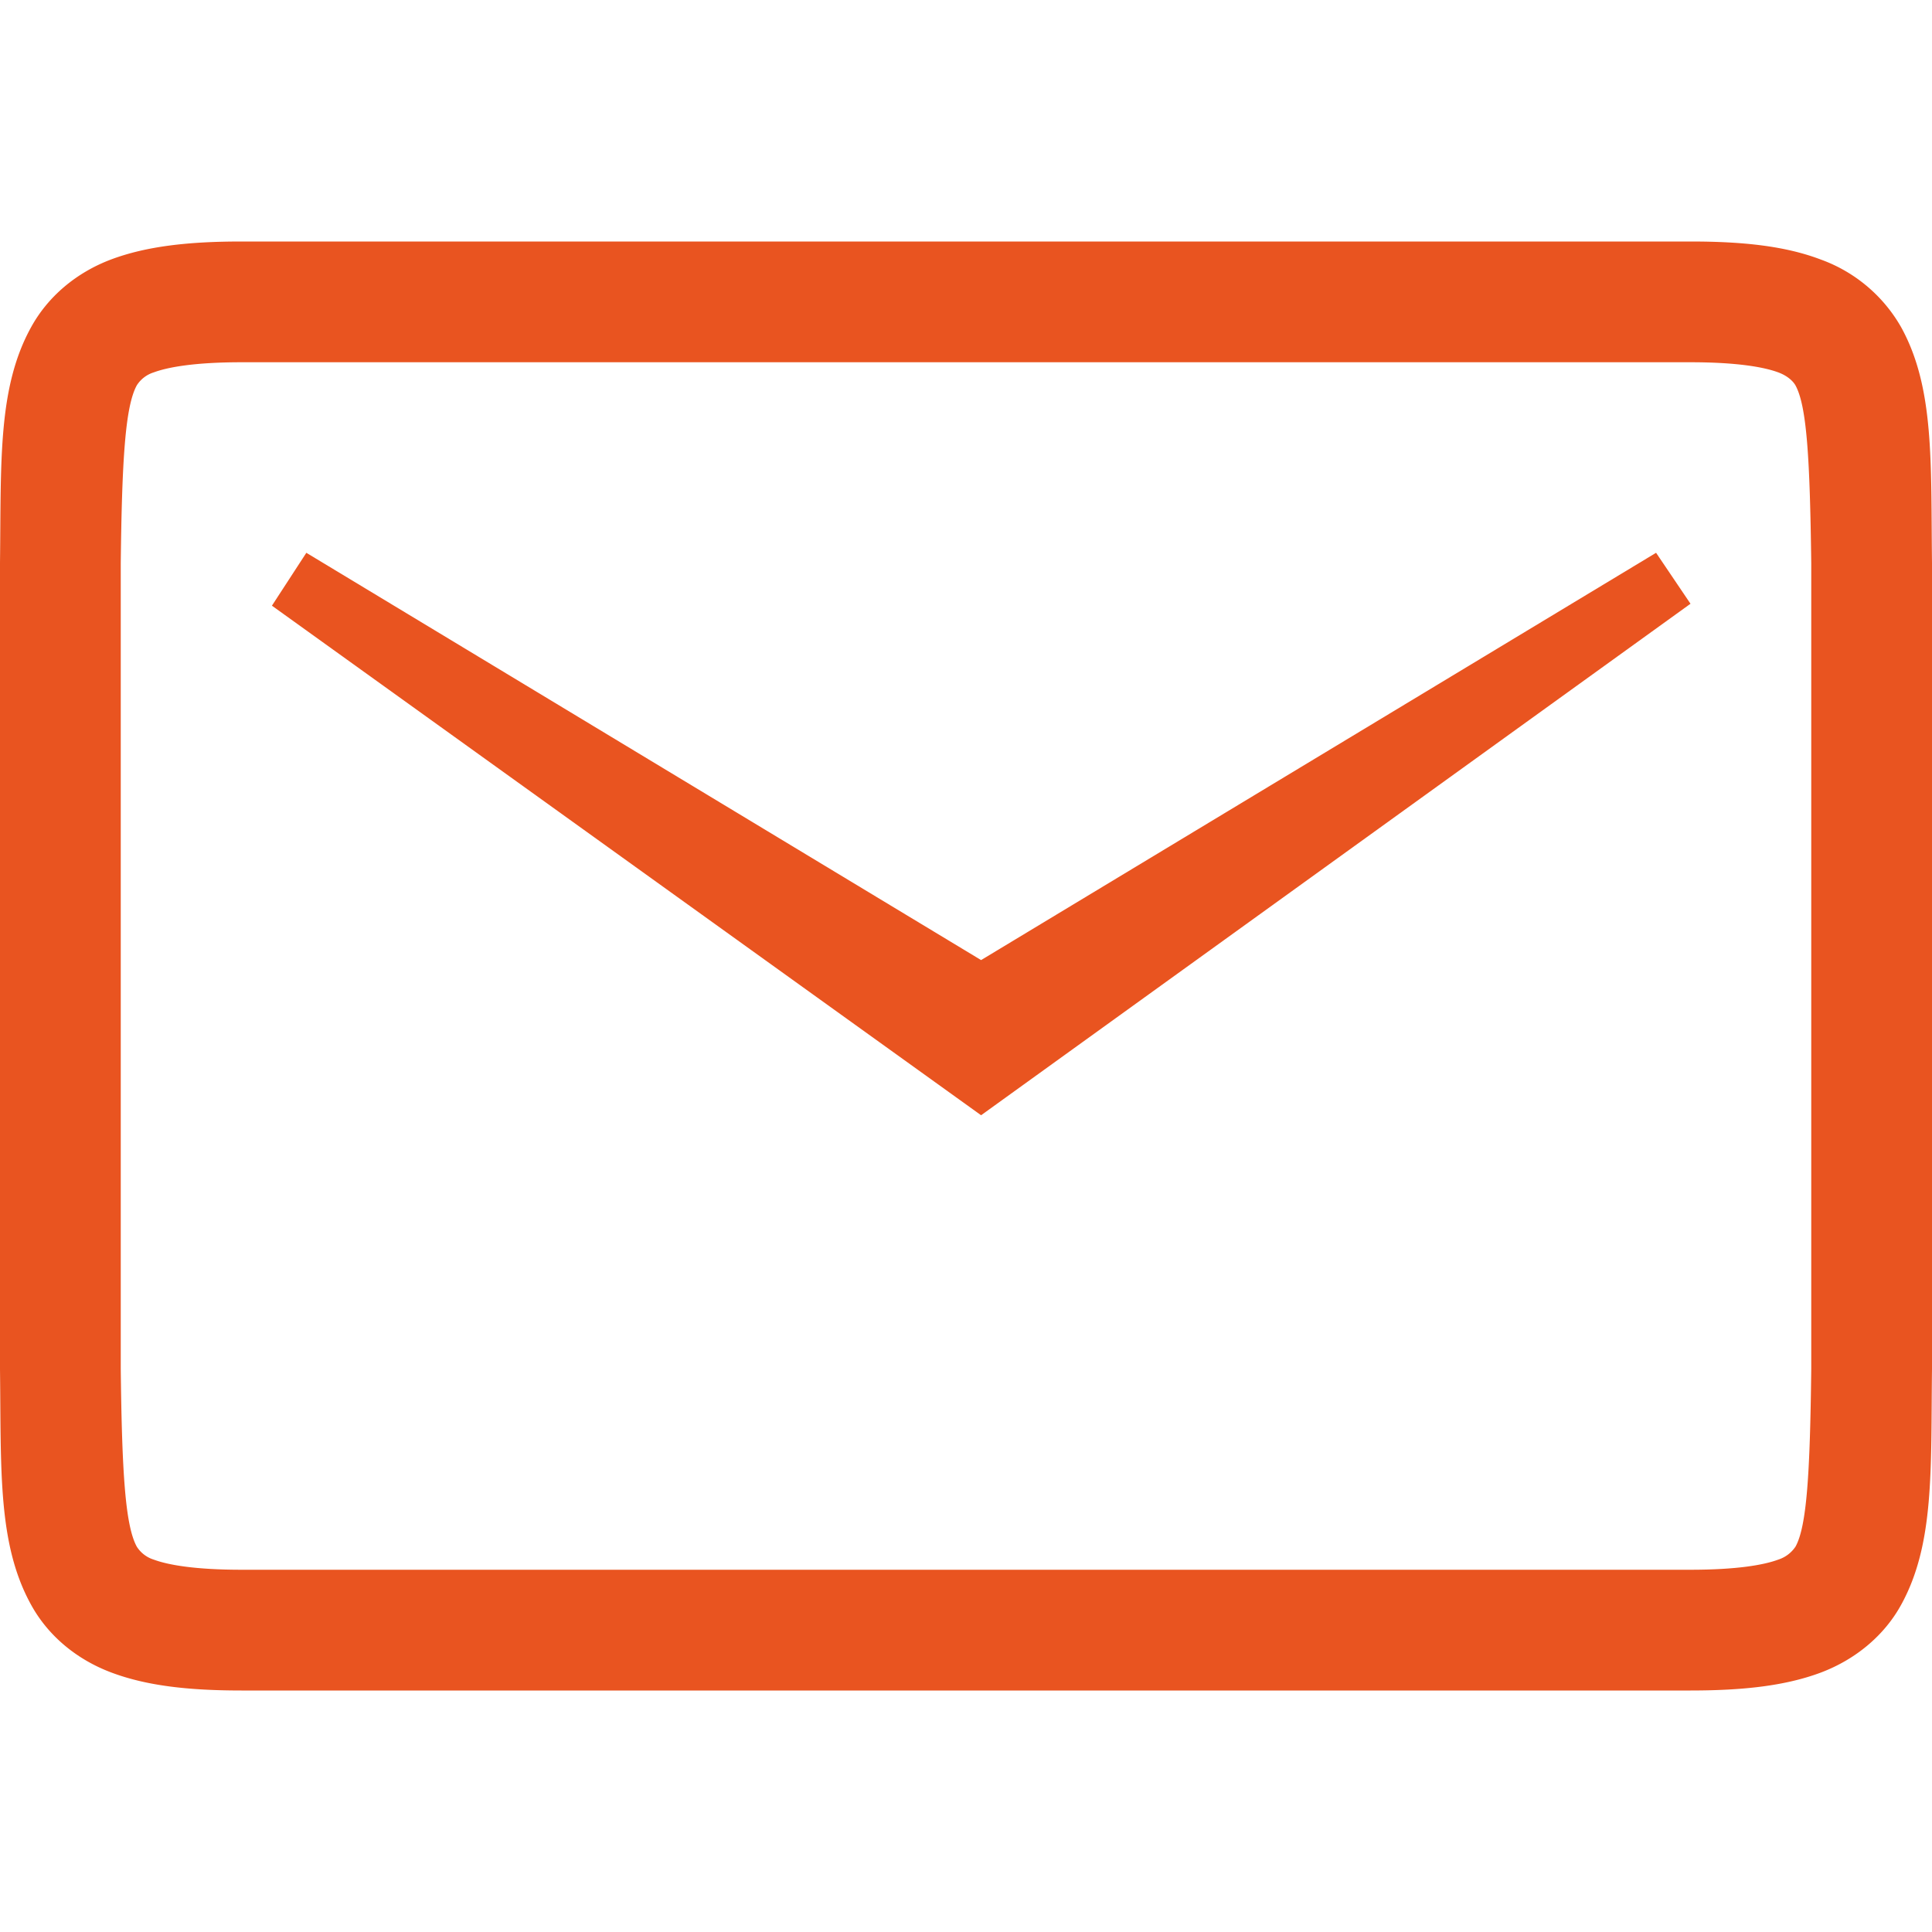 <svg version="1.1" viewBox="0 0 16 16" xmlns="http://www.w3.org/2000/svg">
 <path d="M2 2c-.438 0-.786.039-1.078.148-.293.11-.526.31-.664.561C-.02 3.211.01 3.823 0 4.662V11.338c.01.839-.02 1.451.258 1.953.138.251.371.45.664.56.292.11.64.149 1.078.149h12c.438 0 .786-.039 1.078-.148.292-.11.528-.31.666-.561.277-.502.246-1.114.256-1.953V4.662c-.01-.839.021-1.451-.256-1.953a1.257 1.257 0 0 0-.666-.56C14.786 2.038 14.438 2 14 2zm0 1h12c.38 0 .606.039.727.084.084.031.127.08.142.107.095.172.12.615.131 1.473V11.338c-.01.855-.036 1.299-.13 1.47a.272.272 0 0 1-.143.108c-.121.045-.347.084-.727.084H2c-.38 0-.606-.039-.727-.084a.257.257 0 0 1-.14-.107c-.096-.174-.123-.617-.133-1.471V4.664c.01-.856.037-1.299.133-1.473a.257.257 0 0 1 .14-.107C1.394 3.039 1.62 3 2 3zm.537 1.578l-.285.438 5.873 4.22L14 5l-.285-.422-5.59 3.373z" fill="#e95420" font-family="Ubuntu" font-size="15" font-weight="400" letter-spacing="0" text-anchor="middle" word-spacing="0"/>
</svg>
